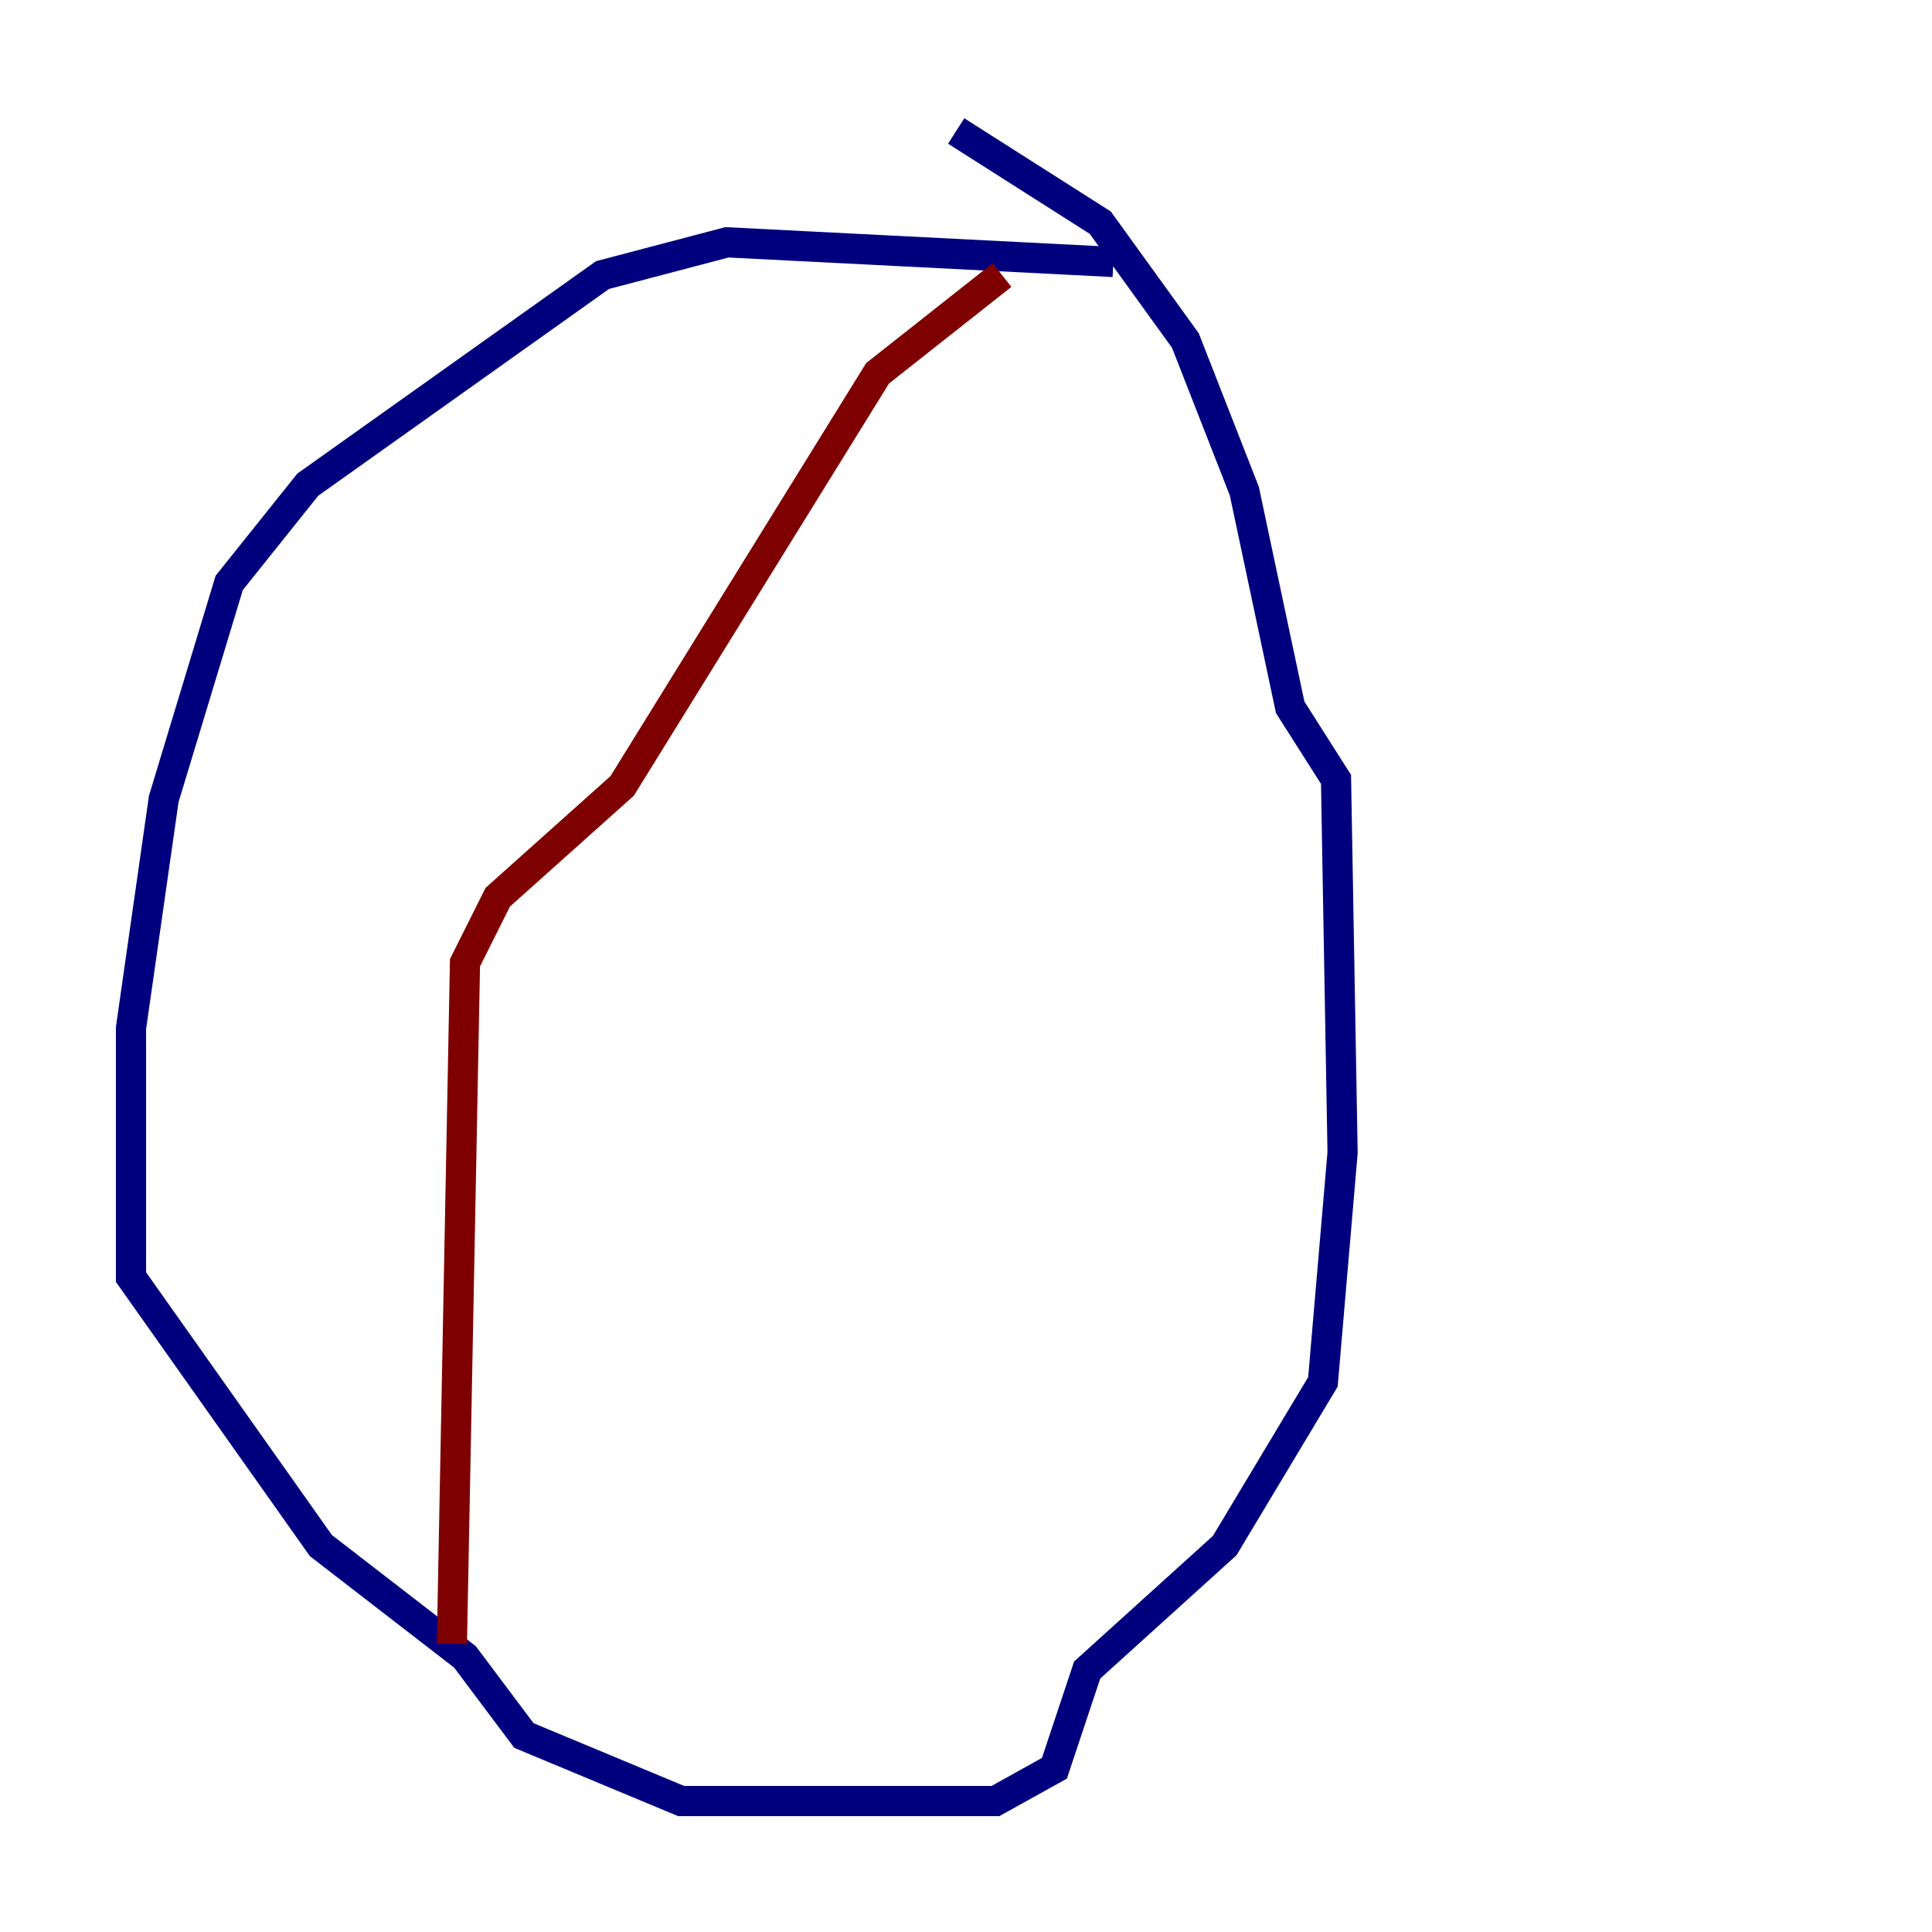 <?xml version="1.0" encoding="utf-8" ?>
<svg baseProfile="tiny" height="128" version="1.2" viewBox="0,0,128,128" width="128" xmlns="http://www.w3.org/2000/svg" xmlns:ev="http://www.w3.org/2001/xml-events" xmlns:xlink="http://www.w3.org/1999/xlink"><defs /><polyline fill="none" points="73.763,17.356 48.163,16.054 39.919,18.224 20.393,32.108 15.186,38.617 10.848,52.936 8.678,68.122 8.678,84.61 21.261,102.4 30.807,109.776 34.712,114.983 45.125,119.322 65.953,119.322 69.858,117.153 72.027,110.644 81.139,102.4 87.647,91.552 88.949,76.366 88.515,51.634 85.478,46.861 82.441,32.542 78.536,22.563 72.895,14.752 63.349,8.678" stroke="#00007f" stroke-width="2" /><polyline fill="none" points="66.386,18.224 58.142,24.732 41.22,52.068 32.976,59.444 30.807,63.783 29.939,108.909" stroke="#7f0000" stroke-width="2" /></svg>